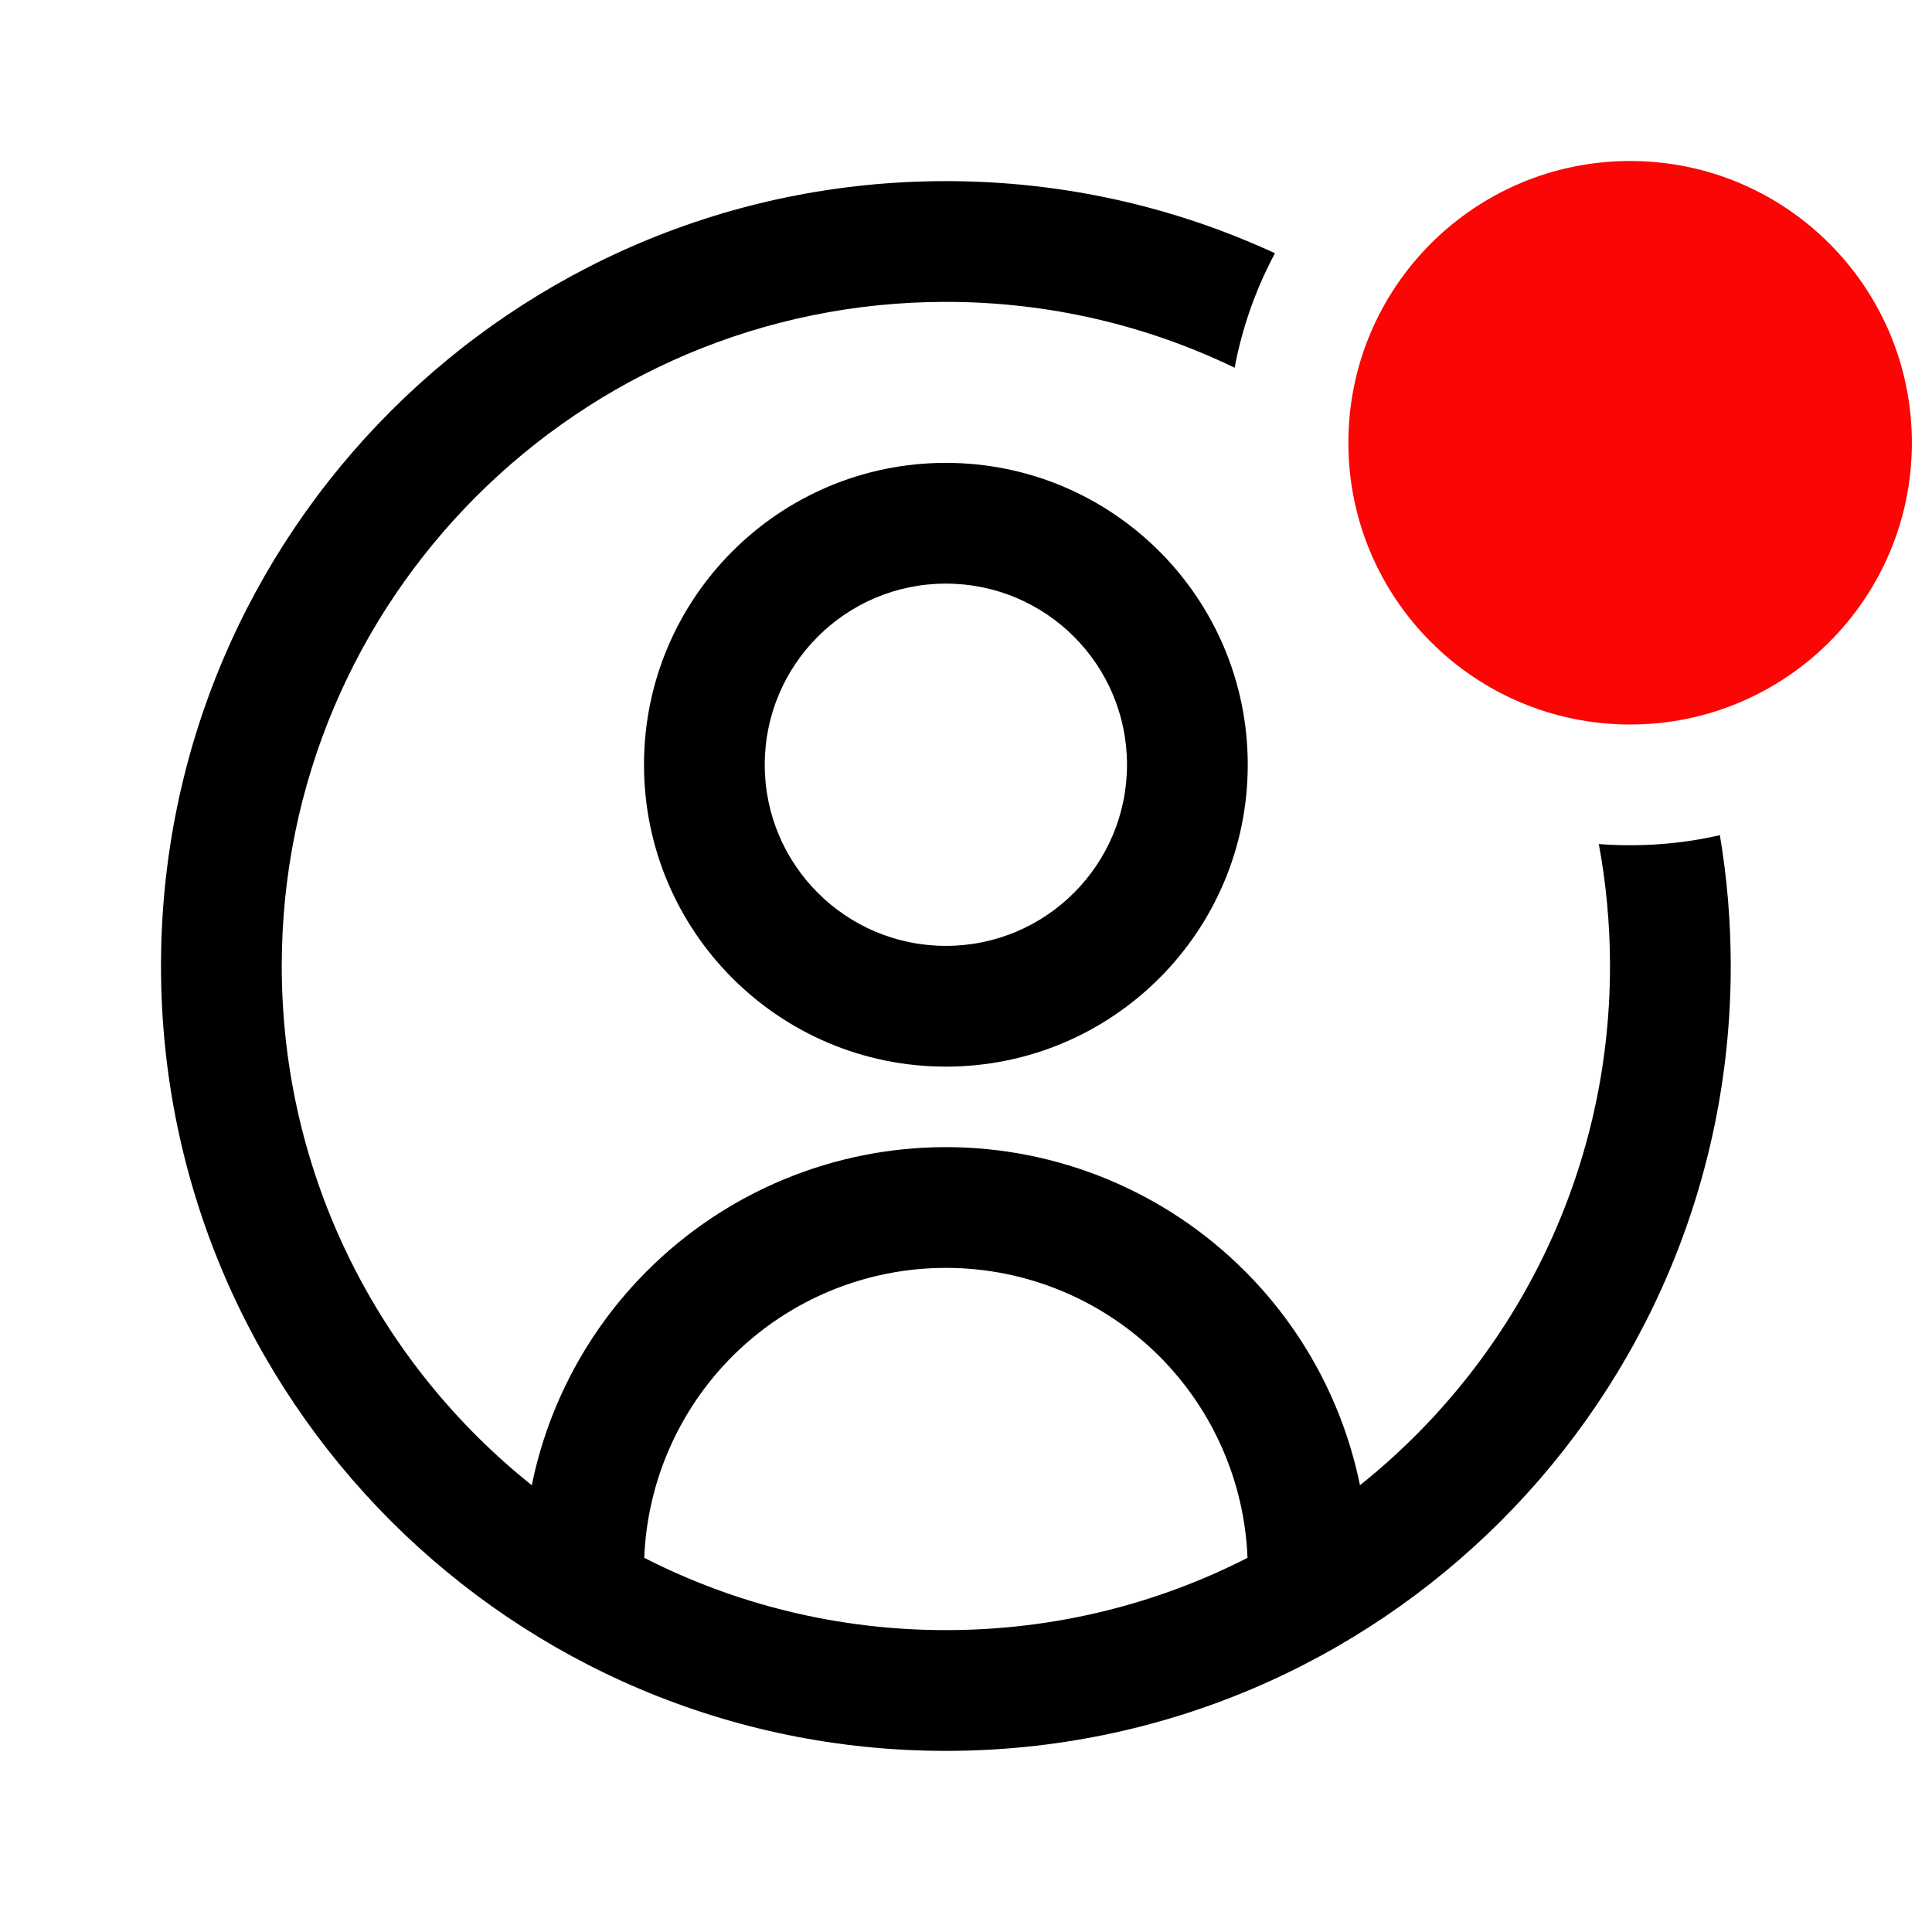 <svg
    xmlns="http://www.w3.org/2000/svg"
    width="24"
    height="24"
    viewBox="0 0 24 24"
    fill="none"
>
    <path
        fill-rule="evenodd"
        clip-rule="evenodd"
        d="M16.75 5.5C16.75 3.567 18.317 2 20.25 2C22.183 2 23.75 3.567 23.75 5.5C23.75 7.433 22.183 9 20.25 9C18.317 9 16.75 7.433 16.75 5.5Z"
        fill="#FB0505"
    />
    <path
        fill-rule="evenodd"
        clip-rule="evenodd"
        d="M19.861 10.485C19.952 10.976 20 11.482 20 12C20 14.611 18.787 16.939 16.894 18.45C16.69 17.449 16.196 16.521 15.462 15.788C14.478 14.803 13.142 14.25 11.75 14.25C10.358 14.25 9.022 14.803 8.038 15.788C7.304 16.521 6.81 17.449 6.606 18.45C4.713 16.939 3.5 14.611 3.5 12C3.5 7.444 7.194 3.75 11.75 3.75C13.035 3.75 14.252 4.044 15.337 4.568C15.432 4.063 15.603 3.585 15.838 3.146C14.595 2.571 13.21 2.25 11.75 2.25C6.365 2.25 2 6.615 2 12C2 17.385 6.365 21.75 11.75 21.75C17.135 21.75 21.5 17.385 21.5 12C21.5 11.446 21.454 10.904 21.365 10.375C21.007 10.457 20.633 10.5 20.25 10.5C20.119 10.5 19.989 10.495 19.861 10.485ZM14.402 16.848C15.07 17.517 15.46 18.411 15.497 19.352C14.373 19.926 13.099 20.25 11.75 20.25C10.401 20.25 9.127 19.926 8.003 19.352C8.04 18.411 8.43 17.517 9.098 16.848C9.802 16.145 10.755 15.75 11.75 15.75C12.745 15.75 13.698 16.145 14.402 16.848Z"
        fill="currentColor"
    />
    <path
        fill-rule="evenodd"
        clip-rule="evenodd"
        d="M11.75 5.75C9.679 5.75 8 7.429 8 9.5C8 11.571 9.679 13.25 11.75 13.25C13.821 13.25 15.5 11.571 15.5 9.5C15.5 7.429 13.821 5.75 11.75 5.75ZM9.5 9.5C9.5 8.257 10.507 7.25 11.75 7.25C12.993 7.25 14 8.257 14 9.5C14 10.743 12.993 11.75 11.75 11.75C10.507 11.75 9.5 10.743 9.5 9.5Z"
        fill="currentColor"
    />
</svg>